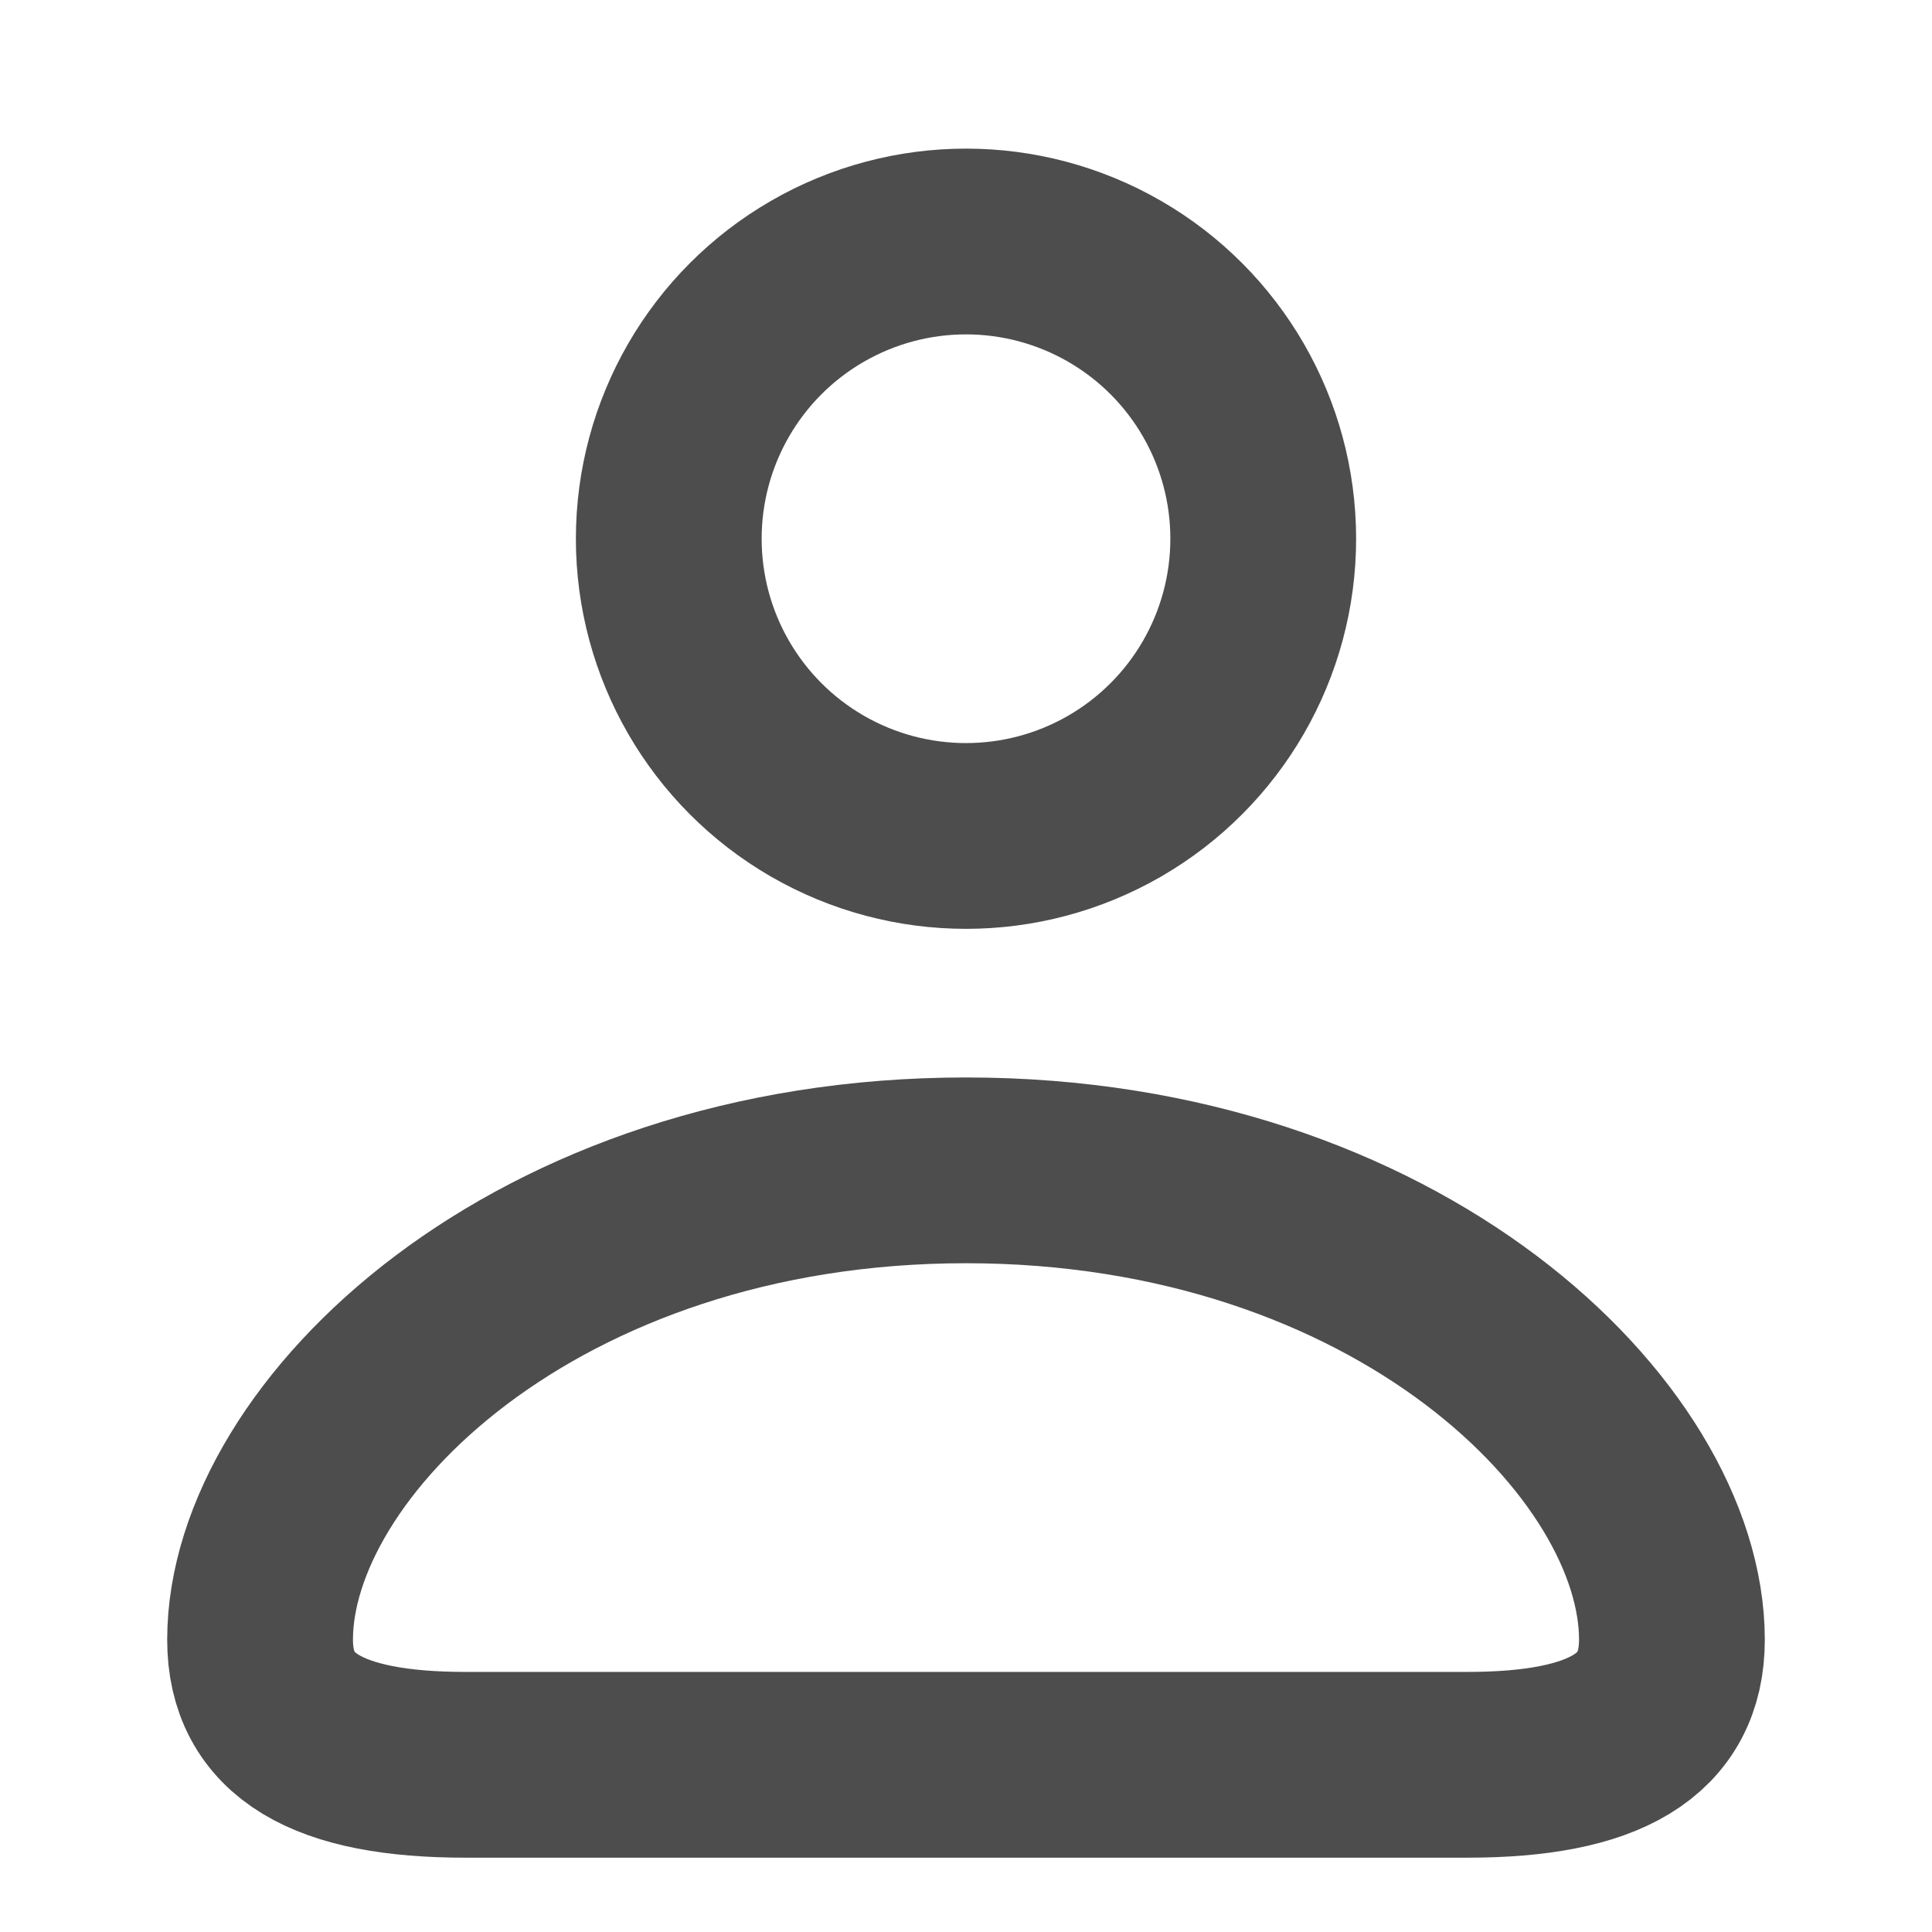<svg xmlns="http://www.w3.org/2000/svg" aria-label="Profile" role="img" viewBox="0 0 26 26" class="x1lliihq xffa9am x1jwls1v x1n2onr6 x17fnjtu x3egl4o" style="--fill: transparent; --height: 26px; --width: 26px;"><title>Profile</title><circle cx="13" cy="7.25" r="4" stroke="#4d4d4d" fill="transparent" stroke-width="2.5"/><path d="M6.267 23.75H19.744C21.603 23.75 22.5 23.219 22.5 22.067C22.5 19.371 18.804 15.75 13 15.75C7.196 15.75 3.5 19.371 3.5 22.067C3.5 23.219 4.397 23.75 6.267 23.75Z" fill="transparent" stroke="#4d4d4d" stroke-width="2.5"/></svg>